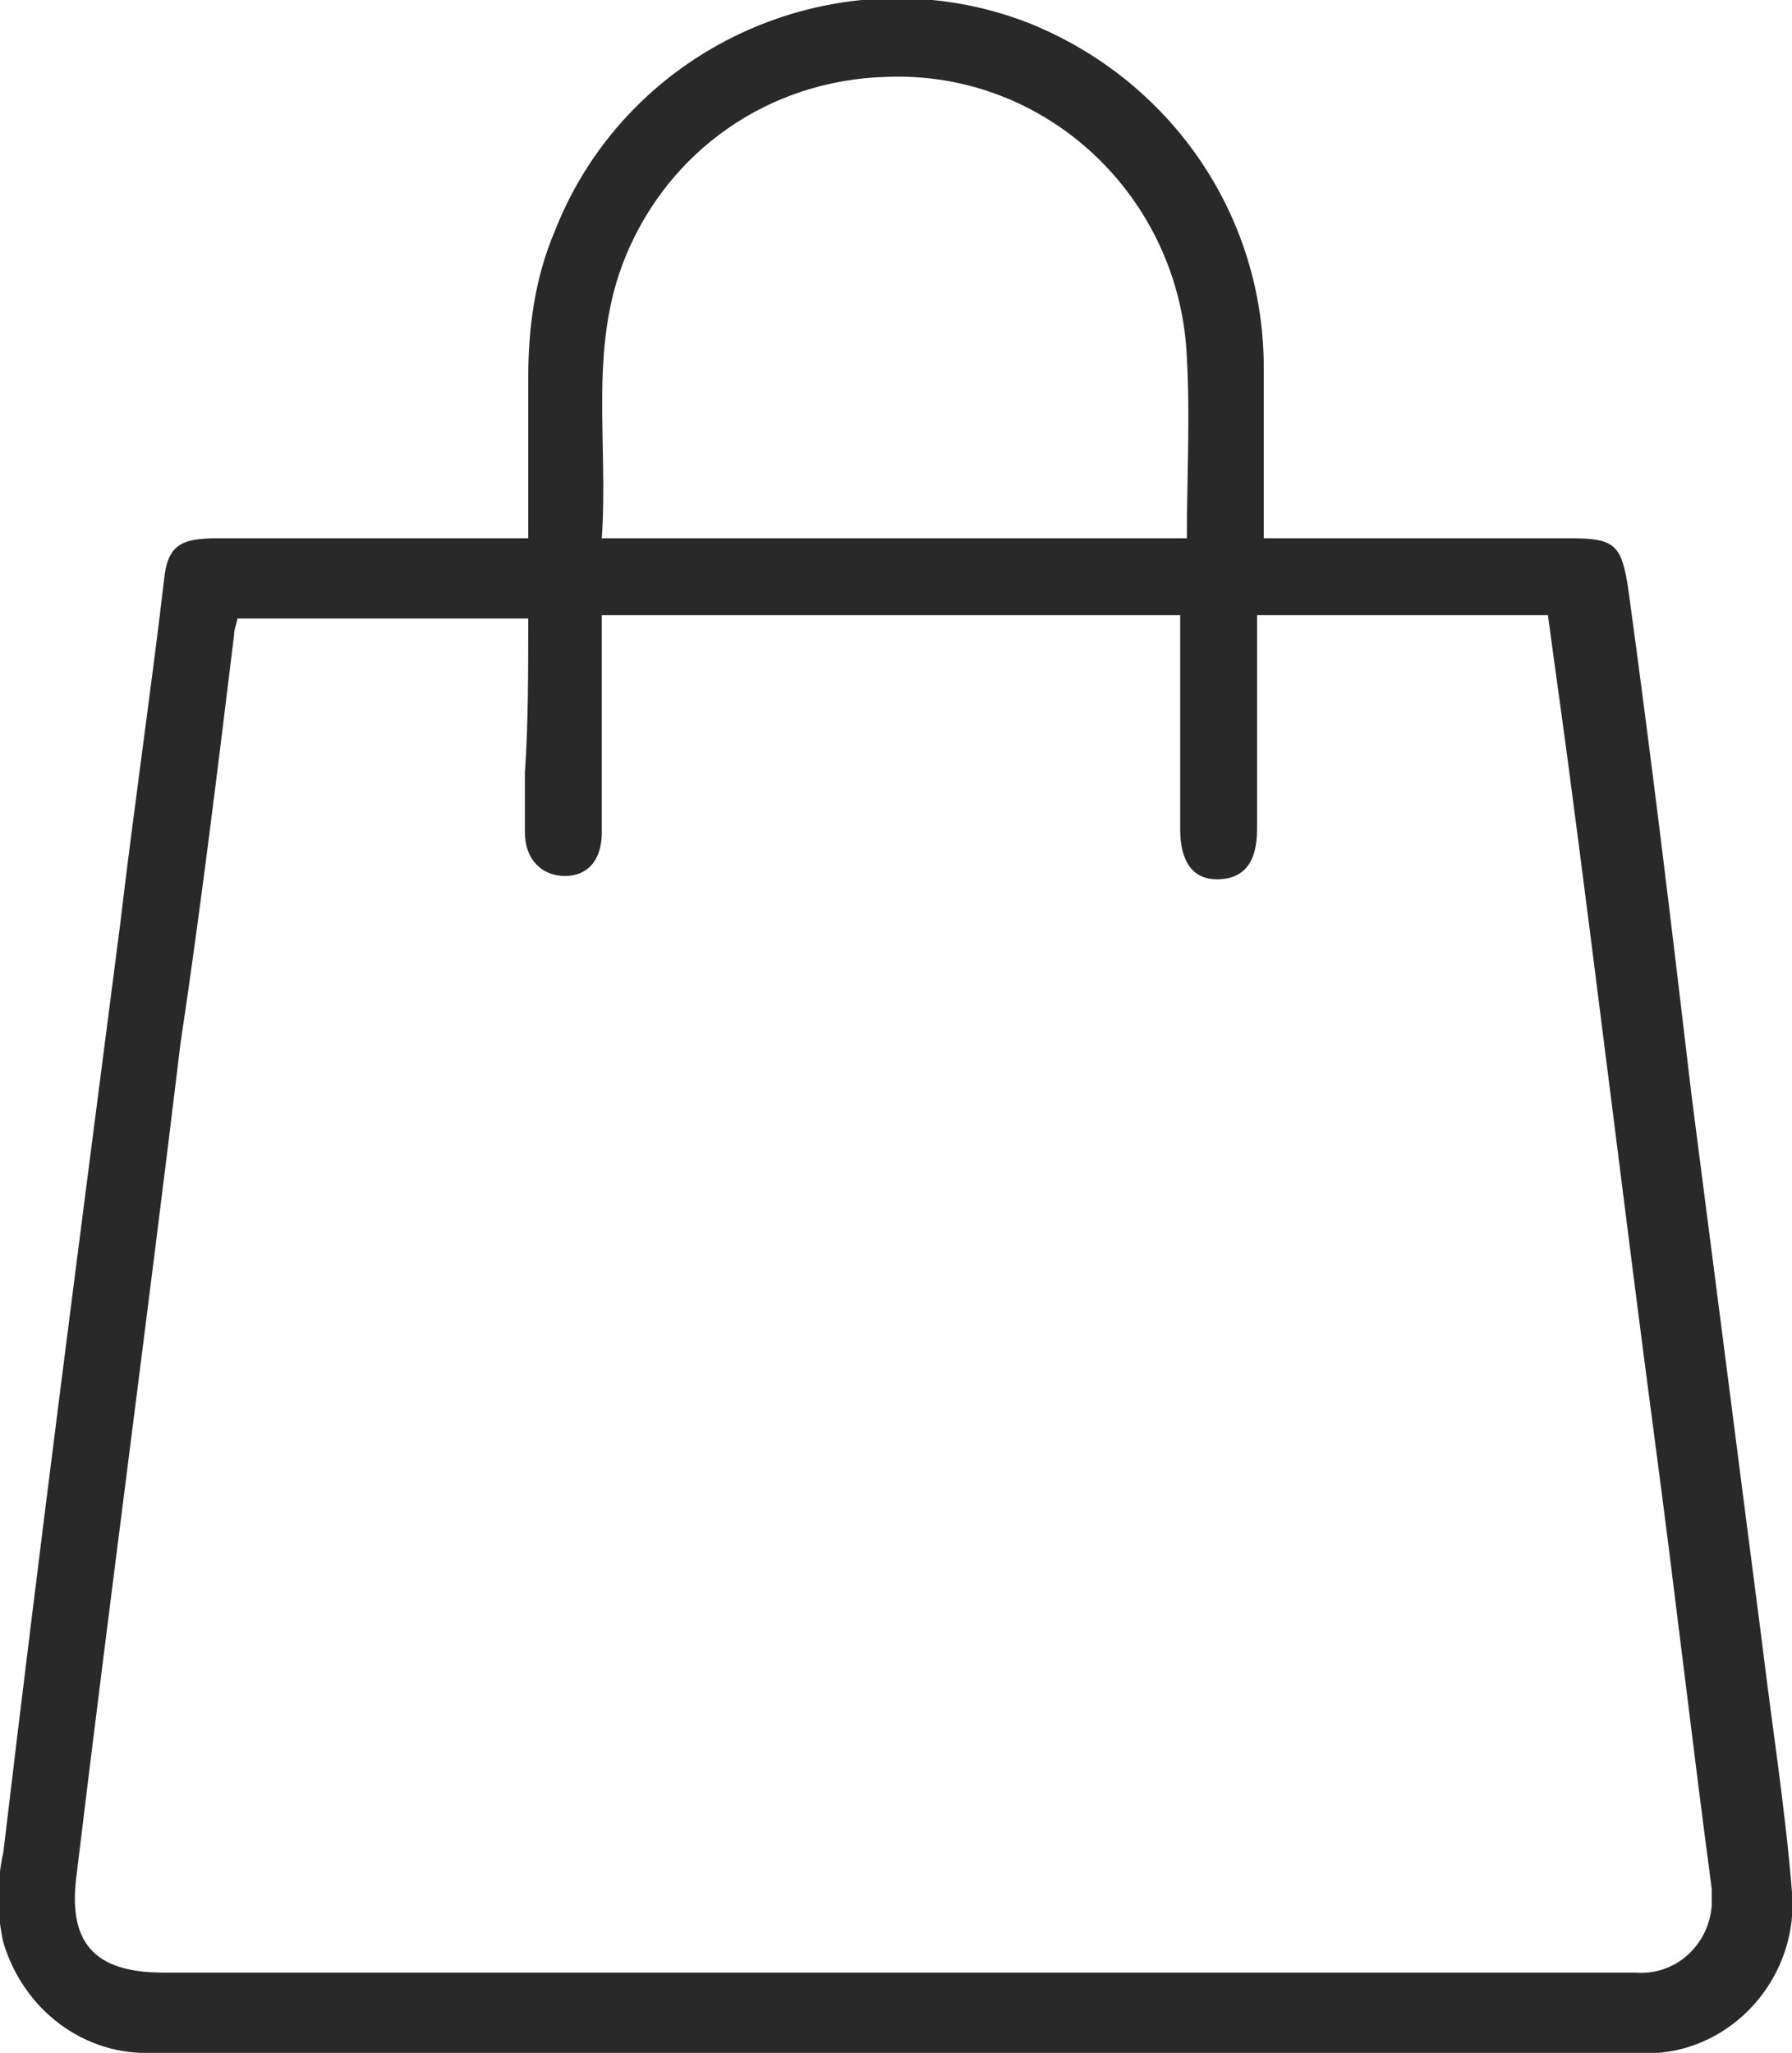 <svg xmlns="http://www.w3.org/2000/svg" xml:space="preserve" viewBox="0 0 53.6 61.4">
  <path fill="#292929" d="M15.8 16.1v-4.8c0-1.5.2-3 .8-4.4 2.2-5.6 8.6-8.4 14.2-6.2 4.2 1.7 7 5.7 7 10.3v5.1H47c1.3 0 1.5.2 1.7 1.5.7 5.1 1.3 10.1 1.9 15.2.7 5.4 1.4 10.9 2.1 16.3.3 2.5.7 5 .9 7.5.2 2.4-1.6 4.6-4 4.8h-45c-2.1.1-3.9-1.3-4.5-3.3-.2-.9-.2-1.8 0-2.7 1.1-9.3 2.3-18.5 3.5-27.8.4-3.4.9-6.8 1.3-10.2.1-1.1.5-1.3 1.6-1.3h9.3m0 2.4H7.1c0 .1-.1.3-.1.5-.5 4.1-1 8.2-1.6 12.2-1 8.3-2.1 16.5-3.1 24.8-.3 2.1.5 3 2.6 3h44c1.2.1 2.2-.8 2.3-2v-.5c-.6-4.5-1.1-8.9-1.7-13.4-.9-6.8-1.7-13.5-2.6-20.3-.2-1.5-.4-2.9-.6-4.4h-8.7v6.4c0 1-.4 1.5-1.2 1.5-.7 0-1.1-.5-1.1-1.5v-6.4H18v6.5c0 .8-.4 1.3-1.1 1.3-.7 0-1.2-.5-1.2-1.3v-1.8c.1-1.4.1-3 .1-4.6m19.7-2.4c0-1.8.1-3.6 0-5.4-.2-4.8-4.2-8.6-9-8.4-3.5.1-6.5 2.2-7.8 5.4-1.1 2.7-.5 5.5-.7 8.4h17.5z"/>
</svg>